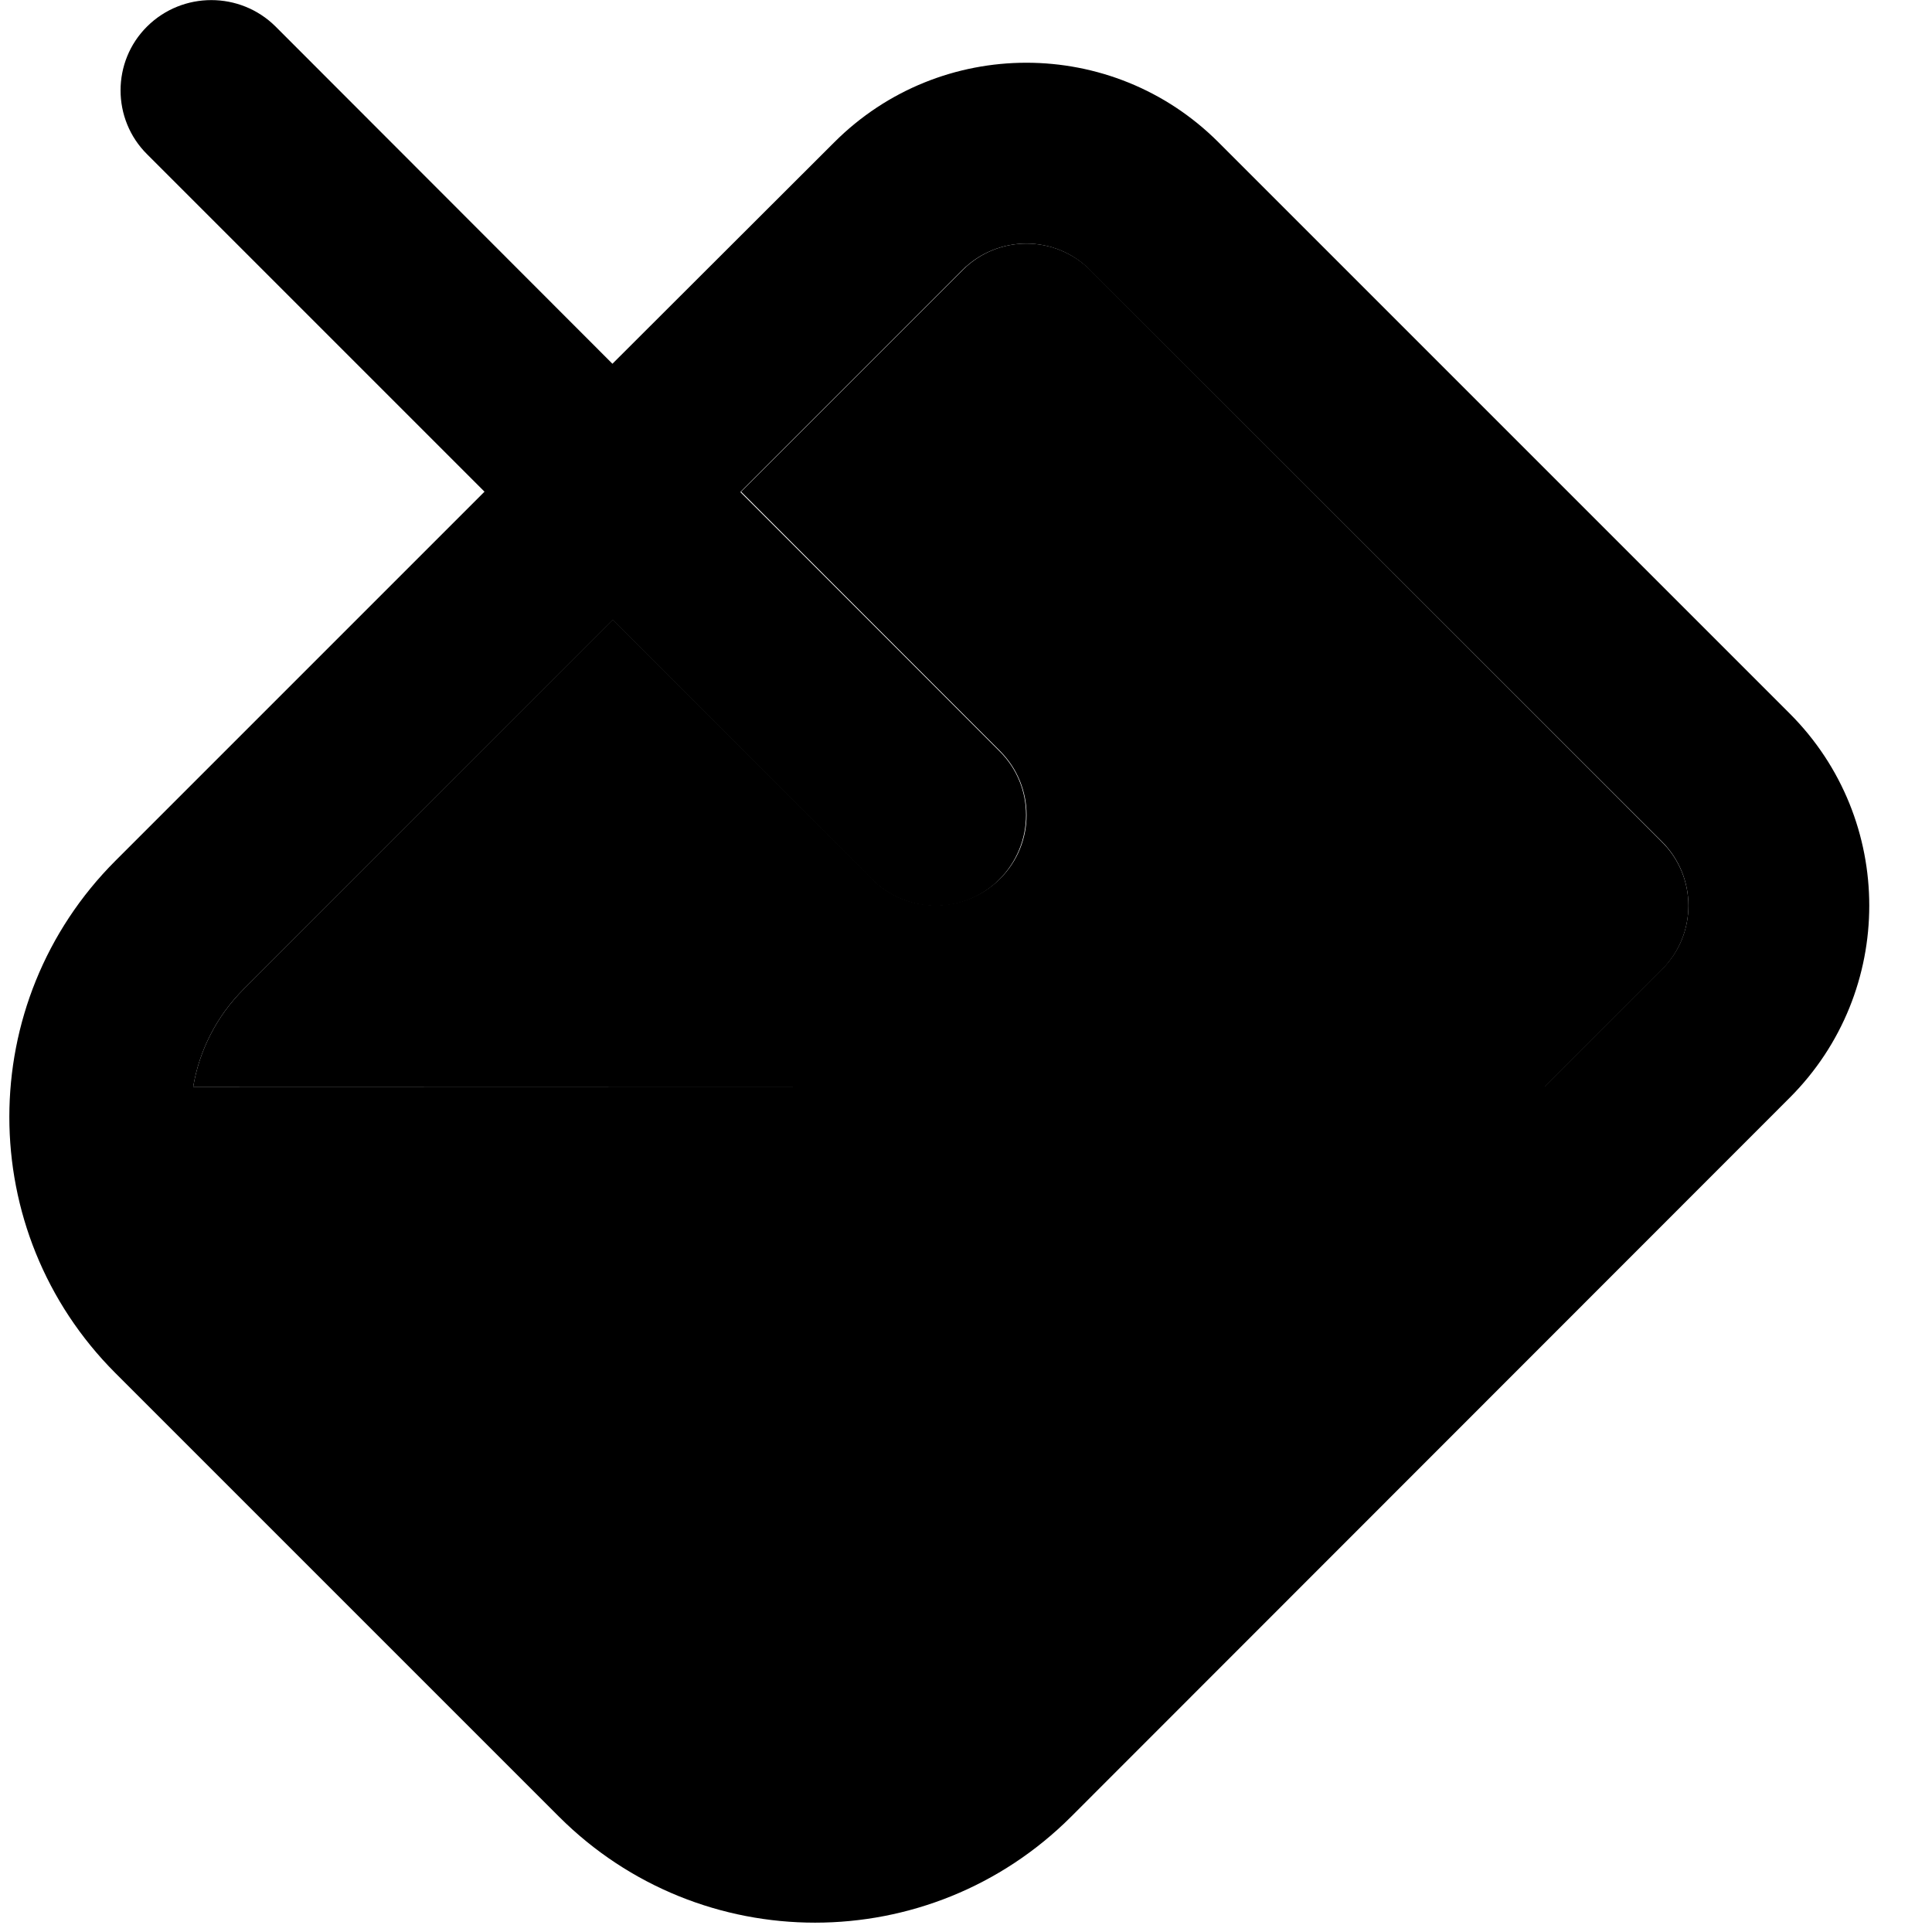 <svg xmlns="http://www.w3.org/2000/svg" width="24" height="24" viewBox="0 0 512 512">
    <path class="pr-icon-duotone-secondary" d="M51.2 288l358.2 0 31-31c9.4-9.4 9.4-24.6 0-33.9L289 71.6c-9.4-9.4-24.6-9.4-33.9 0l-58.7 58.7L265 199c9.4 9.4 9.4 24.6 0 33.9s-24.6 9.4-33.9 0l-68.7-68.7L64.6 262.1c-7.3 7.3-11.8 16.4-13.4 25.9z"/>
    <path class="pr-icon-duotone-primary" d="M73 7C63.6-2.3 48.4-2.3 39 7s-9.4 24.6 0 33.9l89.4 89.4L30.6 228.1c-37.5 37.5-37.5 98.3 0 135.8L148.1 481.4c37.5 37.5 98.3 37.5 135.8 0L474.3 290.9c28.1-28.1 28.1-73.7 0-101.8L322.9 37.7c-28.1-28.1-73.7-28.1-101.8 0L162.3 96.4 73 7zm89.4 157.3L231 233c9.4 9.4 24.6 9.4 33.9 0s9.4-24.6 0-33.9l-68.7-68.7L255 71.6c9.4-9.4 24.6-9.4 33.9 0L440.4 223c9.4 9.4 9.4 24.6 0 33.9l-31 31L51.2 288c1.6-9.5 6.1-18.6 13.4-25.9l97.8-97.8z"/>
</svg>